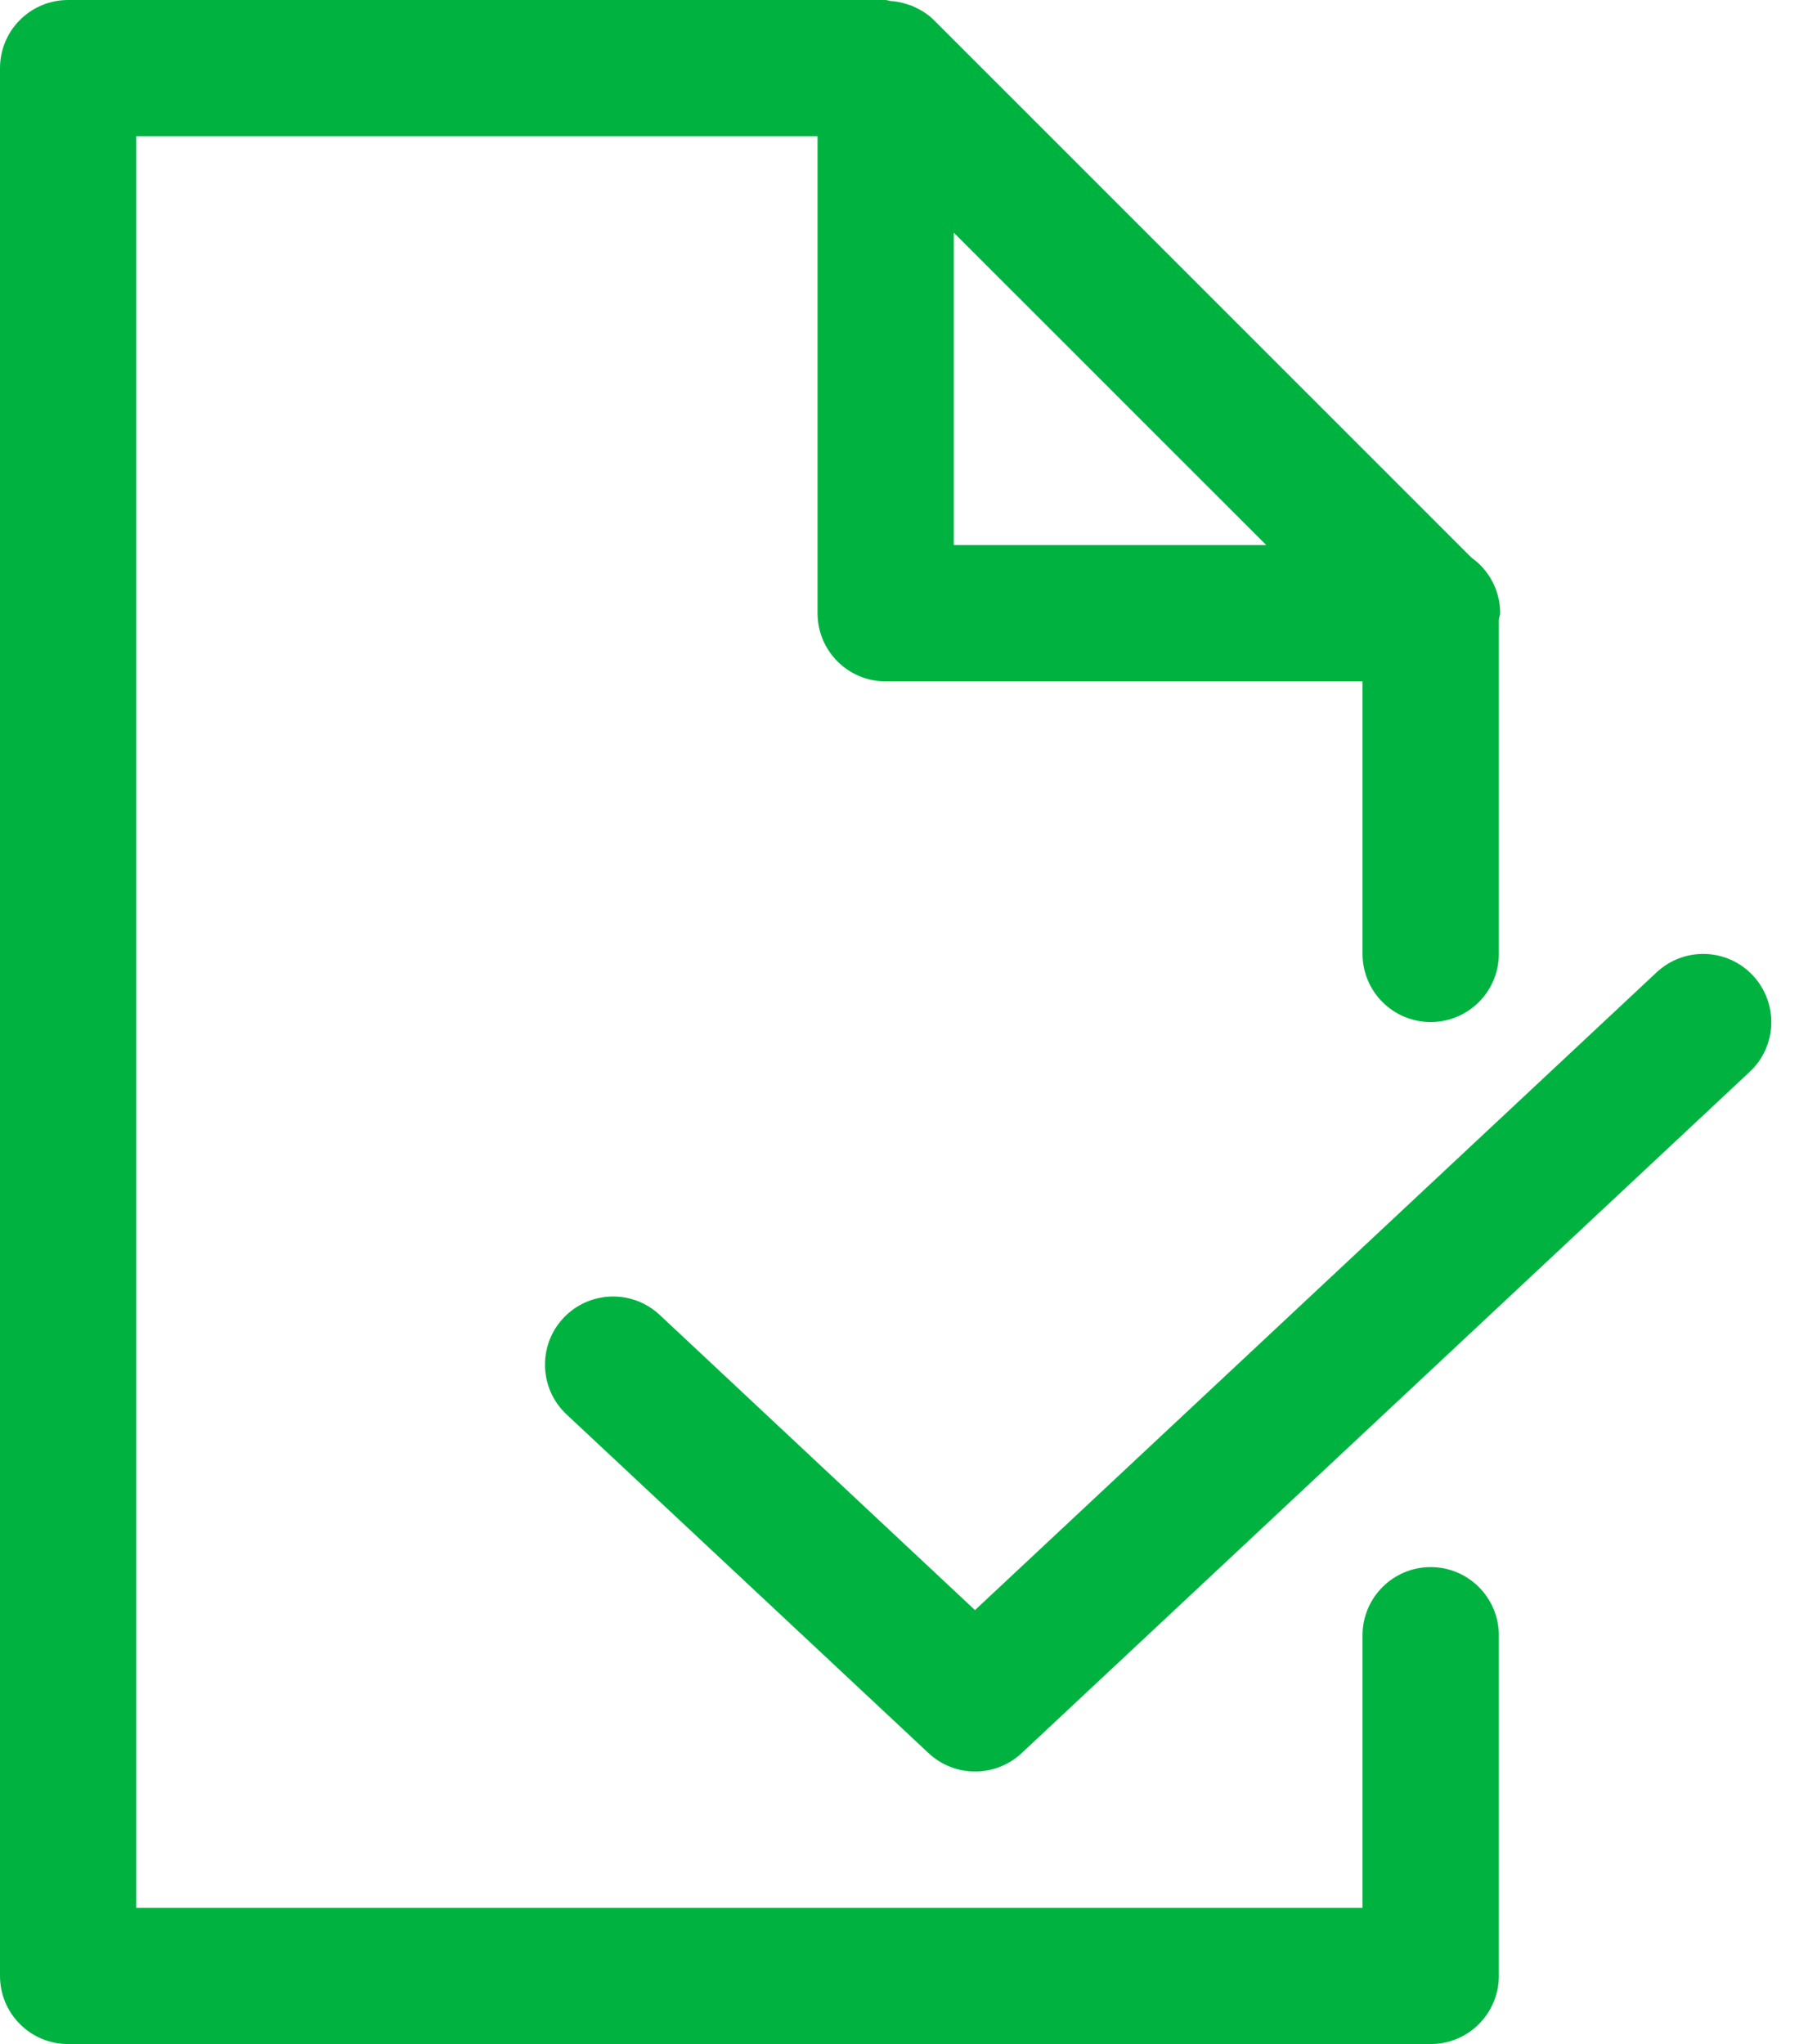 <svg width="23" height="26" viewBox="0 0 23 26" fill="none" xmlns="http://www.w3.org/2000/svg">
<path d="M18.2 19.933C17.721 19.933 17.333 20.322 17.333 20.8V24.267H1.733V1.733H10.4V7.8C10.4 8.278 10.787 8.667 11.267 8.667H17.333V12.133C17.333 12.612 17.721 13 18.2 13C18.679 13 19.067 12.612 19.067 12.133V7.884C19.069 7.855 19.084 7.829 19.084 7.8C19.084 7.508 18.94 7.25 18.719 7.093L11.879 0.254C11.805 0.18 11.717 0.127 11.626 0.085C11.6 0.072 11.572 0.065 11.542 0.055C11.471 0.031 11.398 0.016 11.323 0.012C11.304 0.01 11.286 0 11.267 0H0.867C0.387 0 0 0.388 0 0.867V25.133C0 25.612 0.387 26 0.867 26H18.2C18.679 26 19.067 25.612 19.067 25.133V20.8C19.067 20.322 18.679 19.933 18.2 19.933ZM12.133 6.933V2.959L16.108 6.933H12.133Z" fill="#00B341"/>
<path d="M22.299 12.408C21.971 12.058 21.424 12.041 21.074 12.368L12.403 20.48L8.392 16.725C8.042 16.398 7.494 16.416 7.166 16.766C6.84 17.115 6.858 17.664 7.207 17.991L11.812 22.299C11.978 22.455 12.191 22.533 12.404 22.533C12.618 22.533 12.83 22.455 12.997 22.299L22.26 13.632C22.608 13.306 22.626 12.758 22.299 12.408Z" fill="#00B341"/>
</svg>
